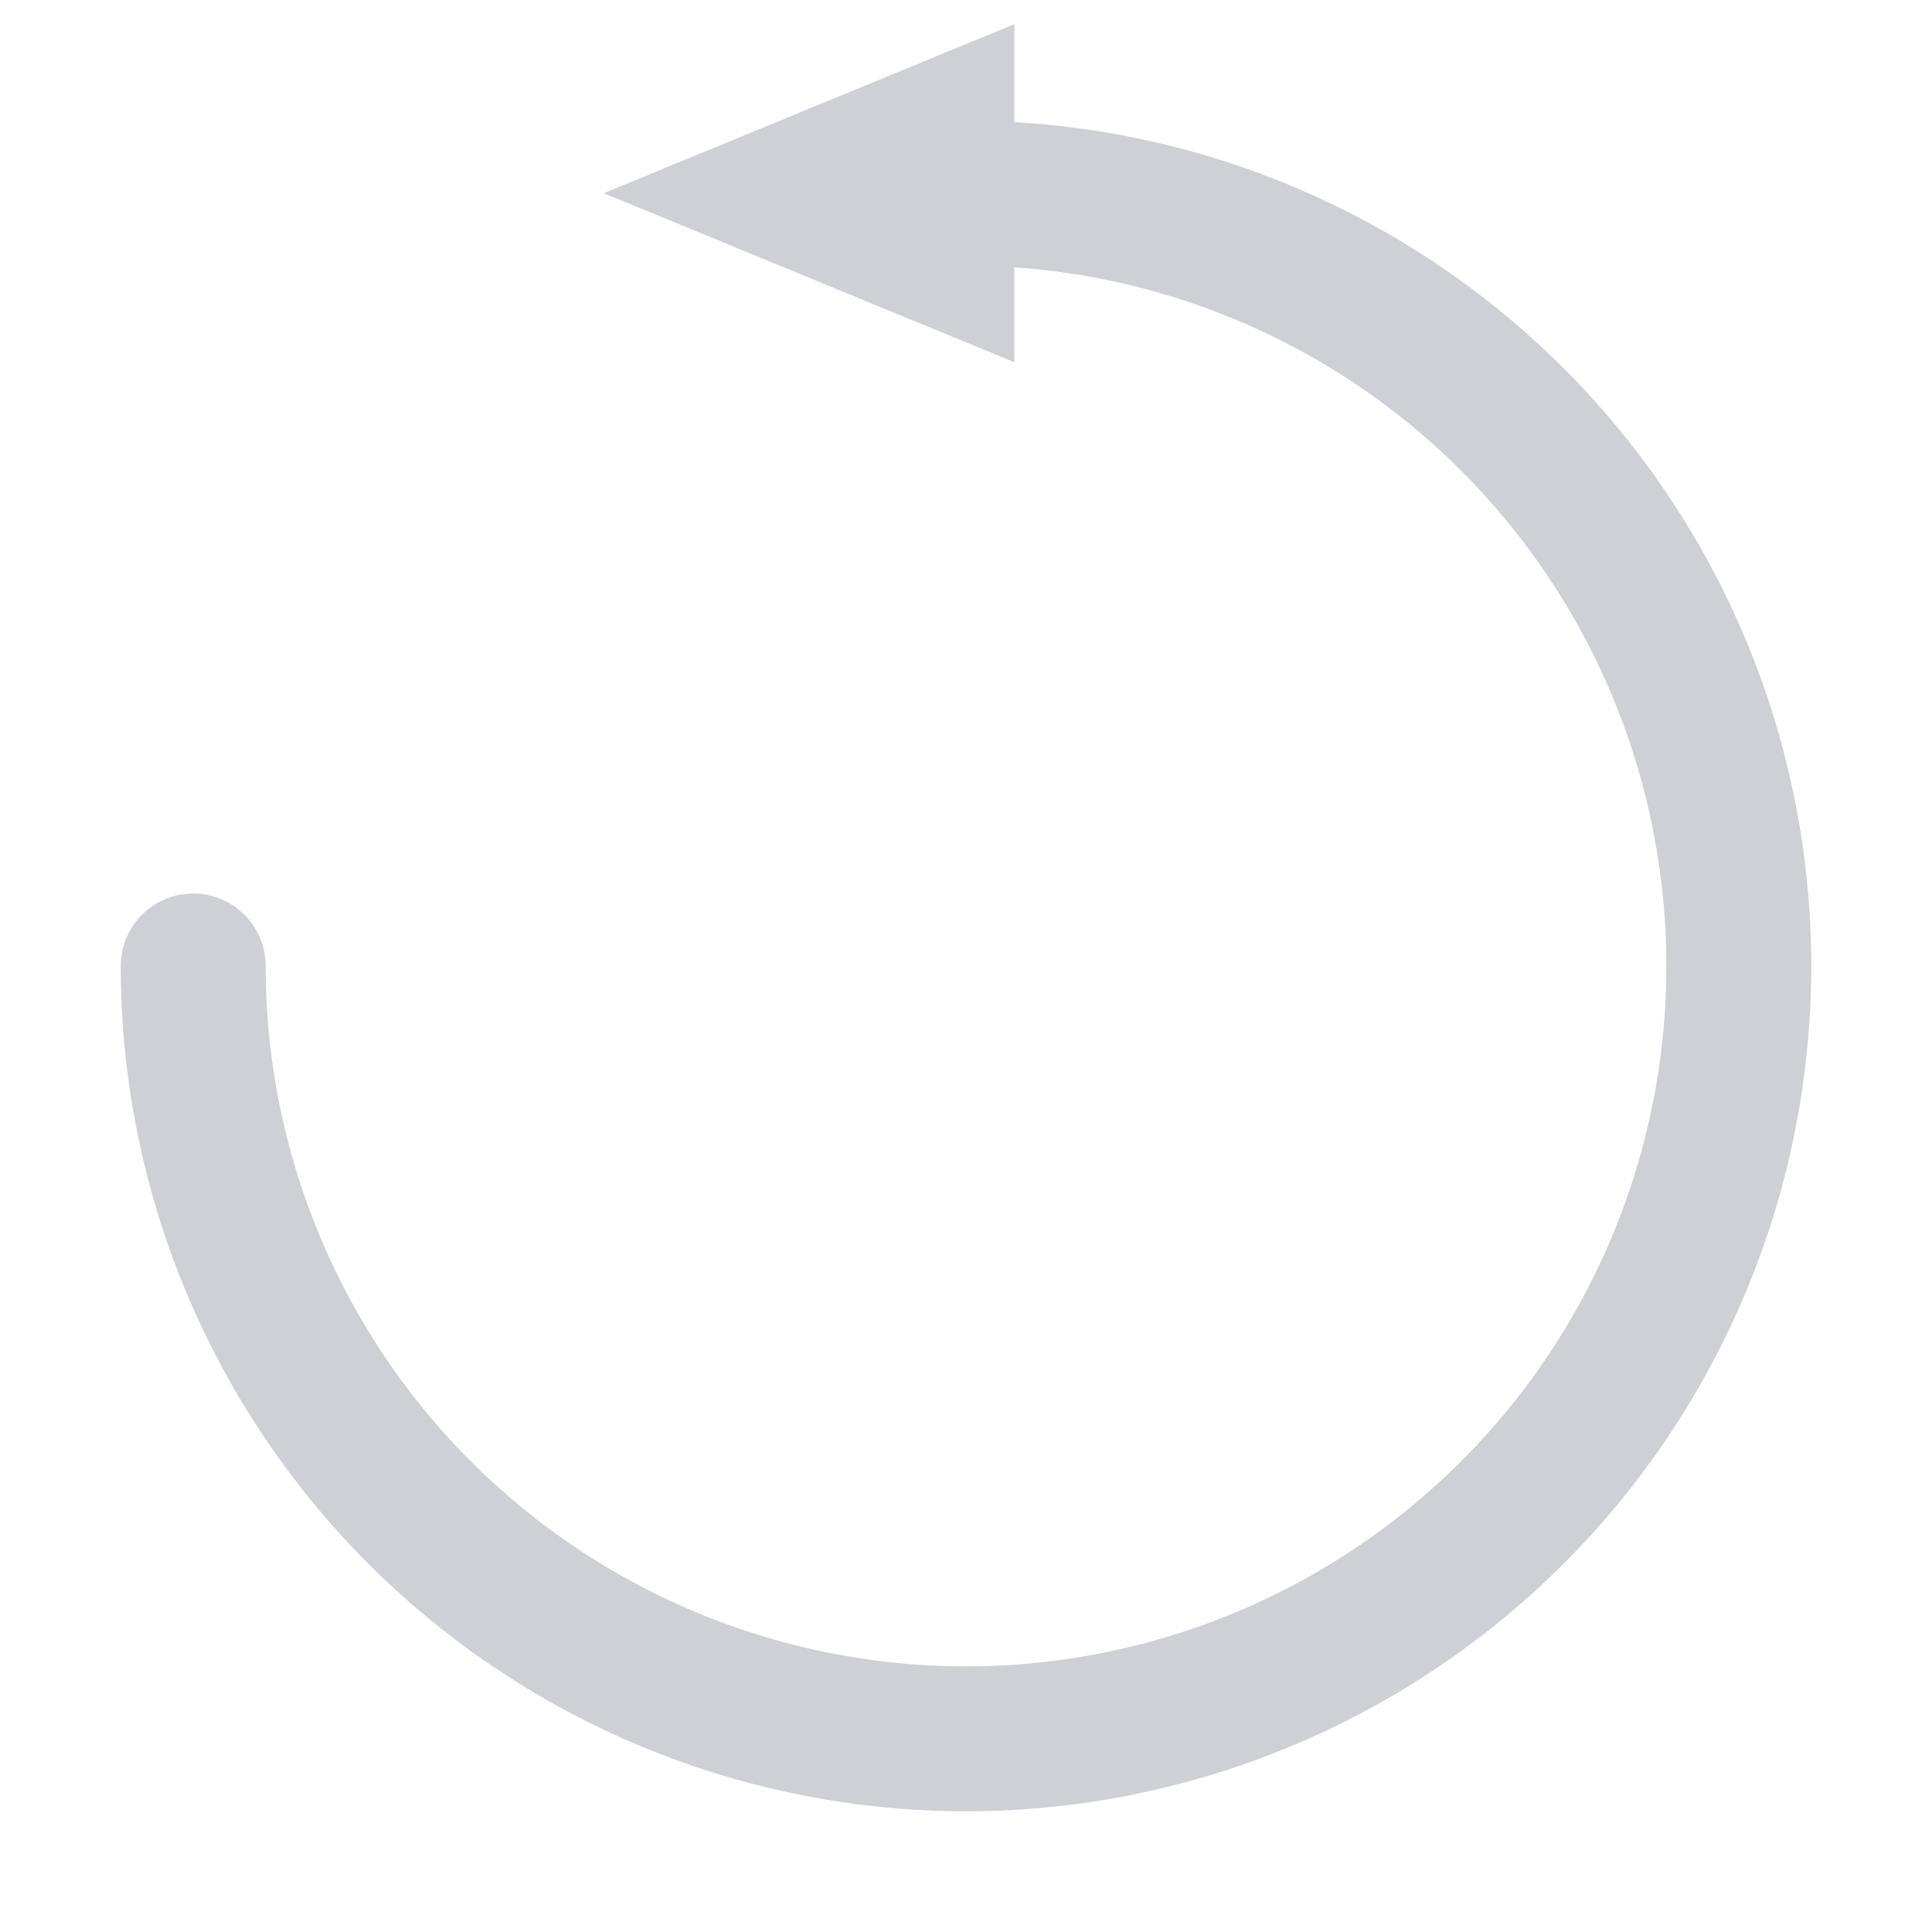 <svg width="16" height="16" viewBox="0 0 16 16" xmlns="http://www.w3.org/2000/svg">
  <!-- 环形（水平镜像），顶点在 (8,1.6) -->
  <g transform="translate(16,0) scale(-1,1)">
    <path d="M8,1.6 A6.4,6.4 0 1,0 14.4,8"
          stroke="#CED0D6" stroke-width="1.2" fill="none" stroke-linecap="round"/>
  </g>
  <!-- 箭头移动到弧形顶点，指向左侧 -->
  <polygon points="5.0,1.6 8.4,0.2 8.4,3.0" fill="#CED0D6"/>
</svg>